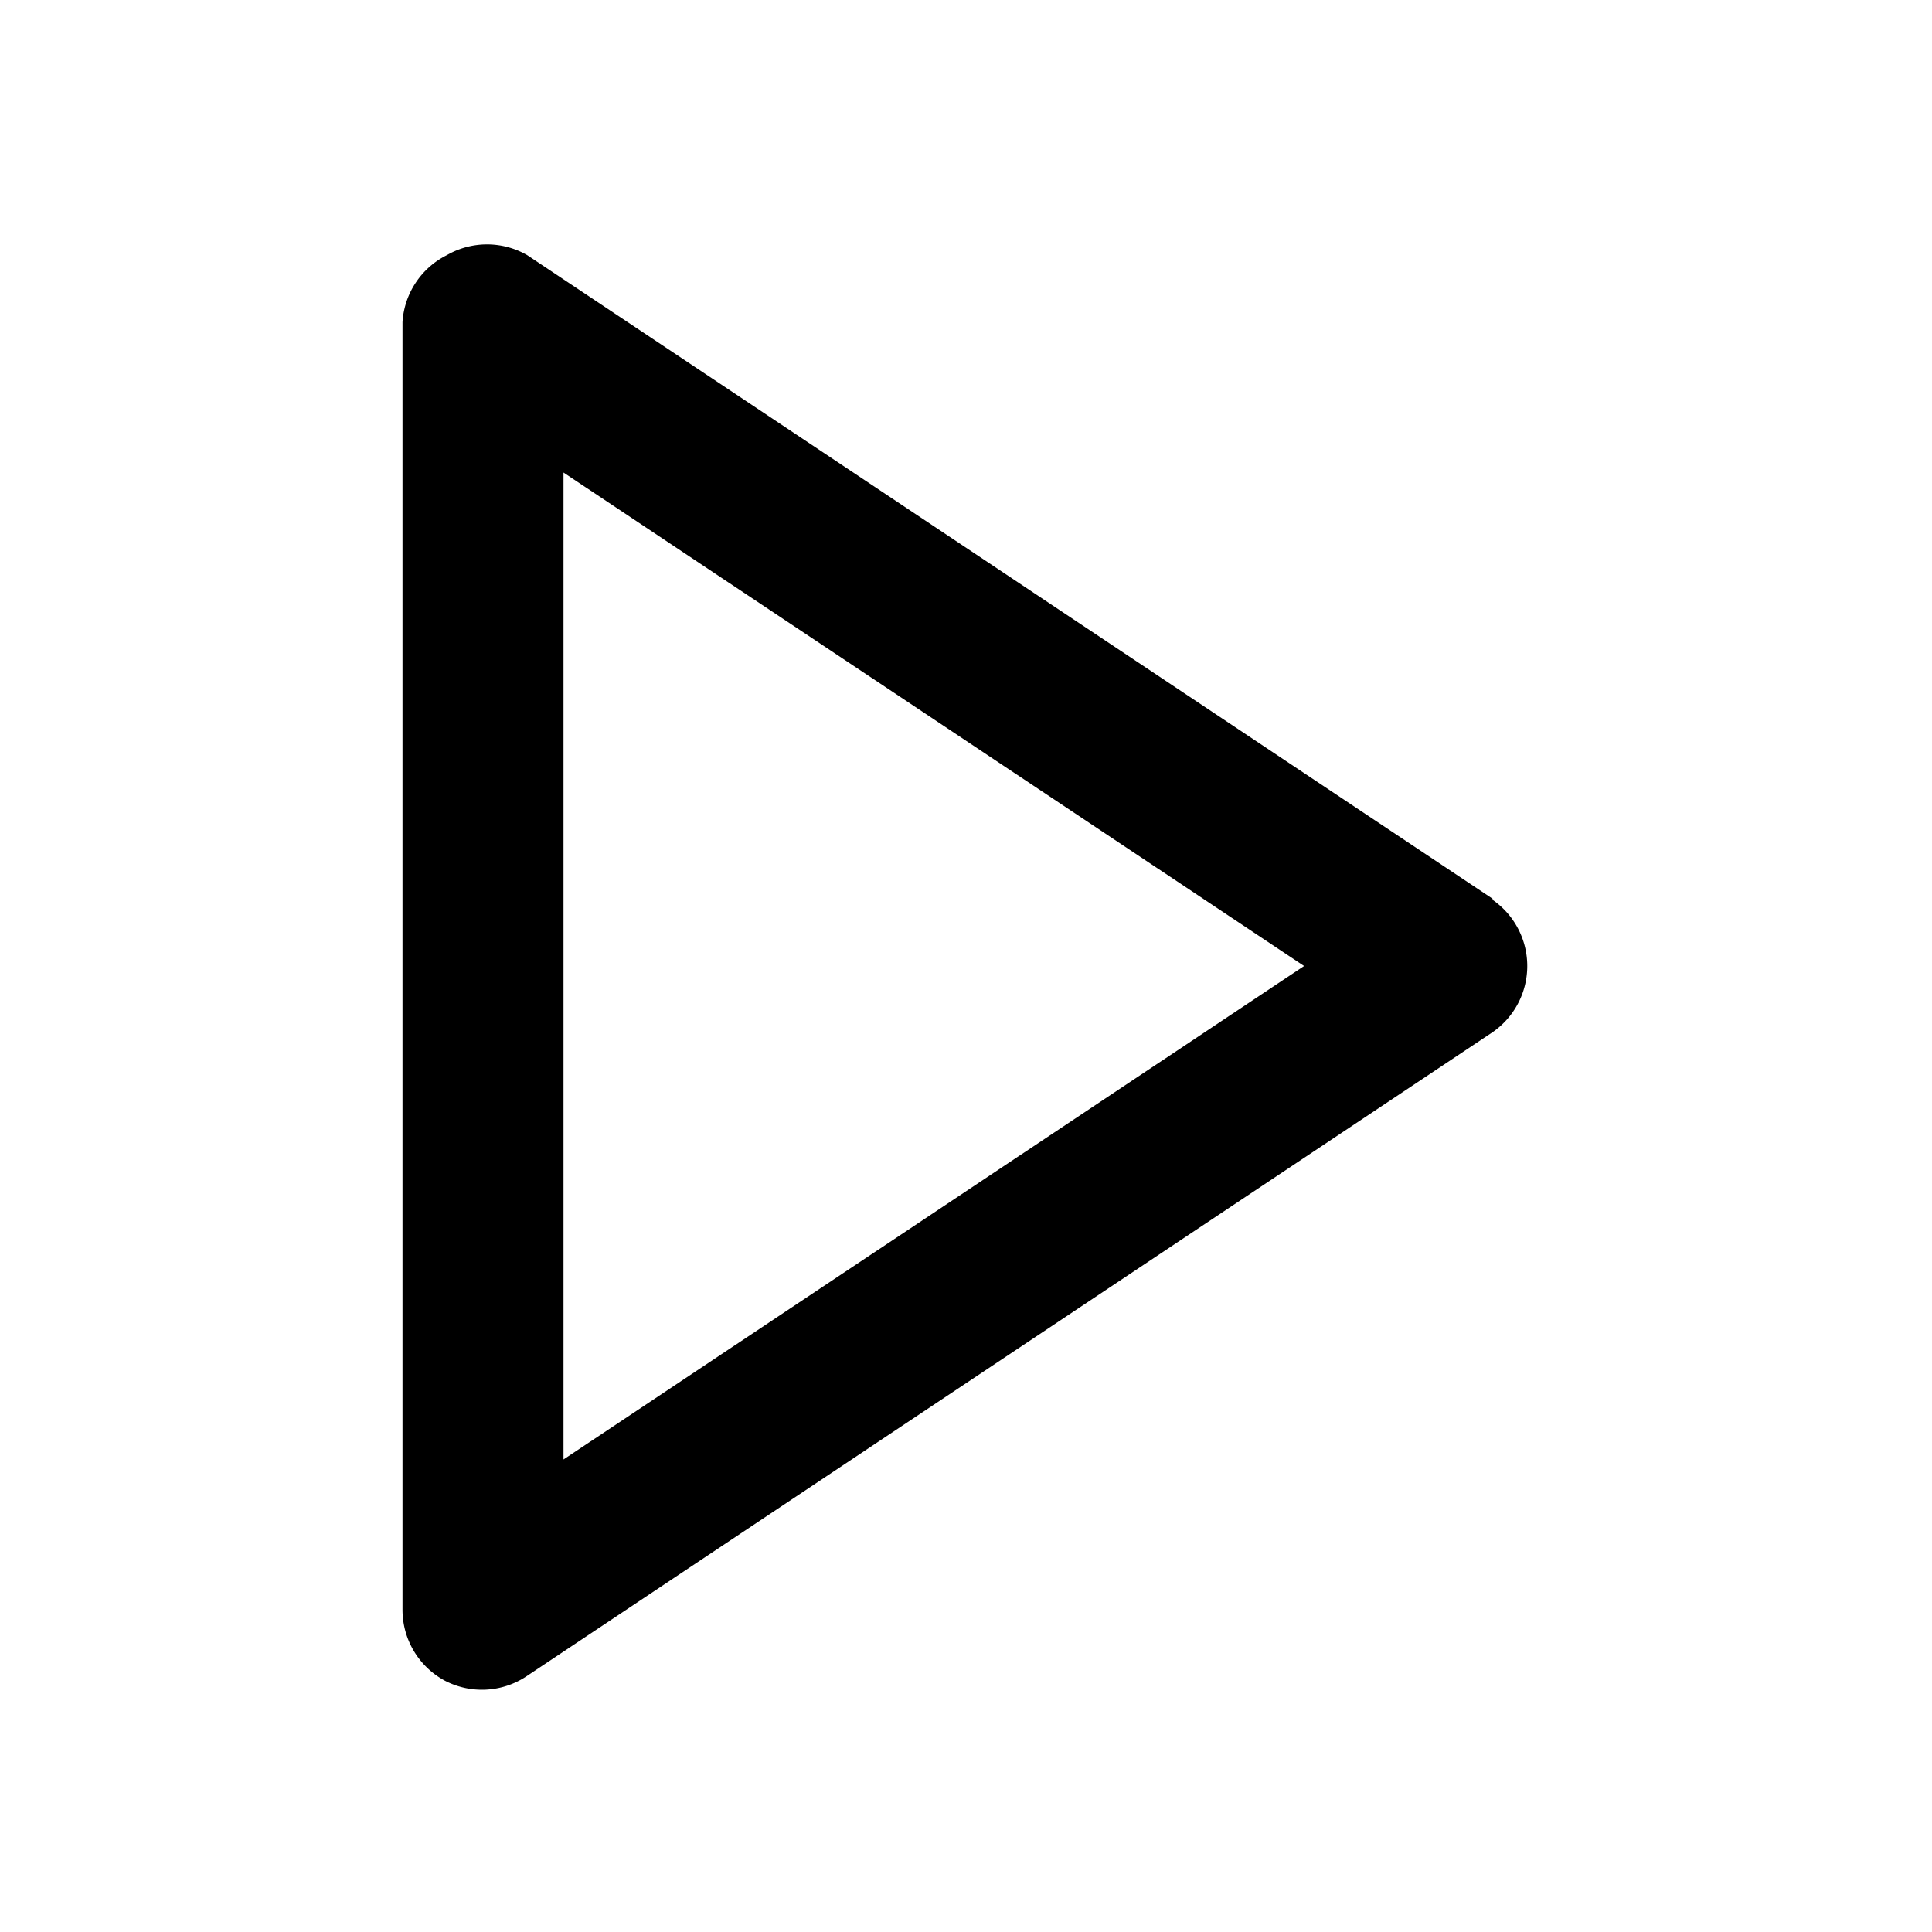 <svg height="512" viewBox="0 0 24 24" width="512" xmlns="http://www.w3.org/2000/svg"><path d="M18.55 11.17l-12-8a1 1 0 00-1 0A1 1 0 005 4v16a1 1 0 00.53.88 1 1 0 001-.05l12-8a1 1 0 000-1.66zM7 18.13V5.87L16.2 12z" data-name="1"/></svg>